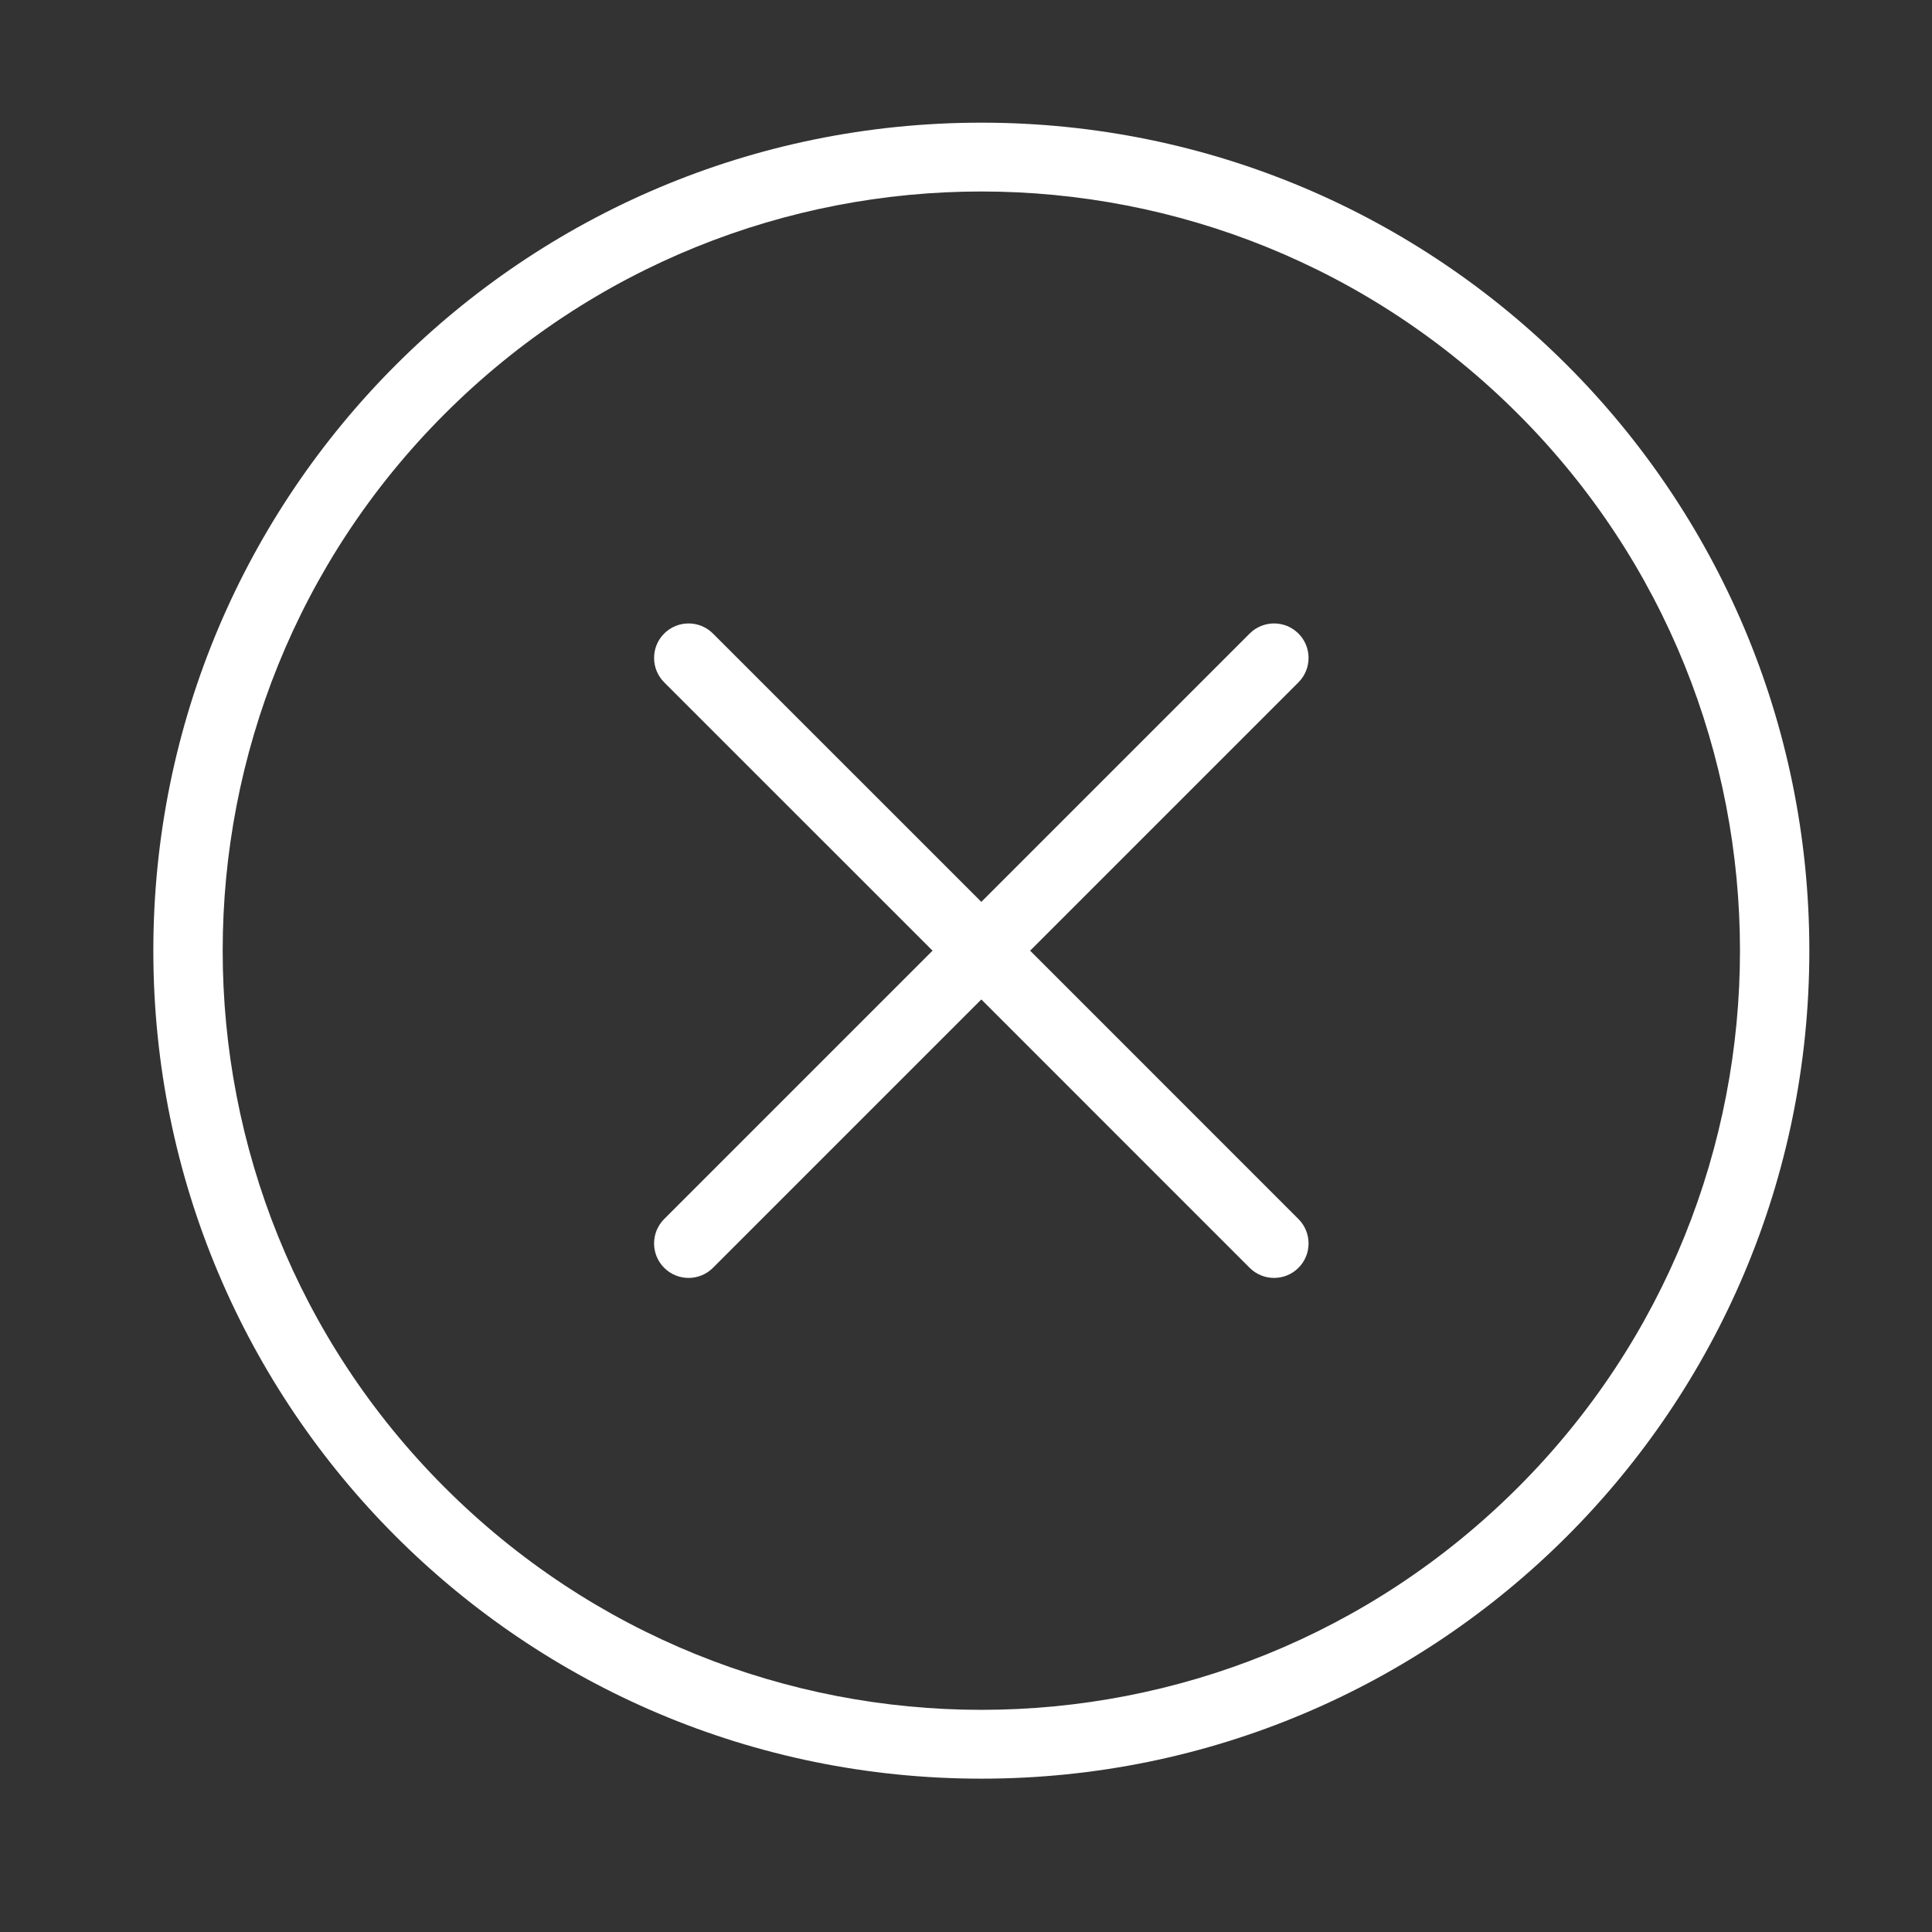 <svg width="63" height="63" viewBox="0 0 63 63" fill="none" xmlns="http://www.w3.org/2000/svg">
<rect x="0" y="0" width="63" height="63" fill="#333333" stroke="none"/>
<path d="M32 4C17.078 4 5 16.075 5 31C5 45.922 17.075 58 32 58C46.922 58 59 45.925 59 31C59 16.078 46.925 4 32 4ZM49.501 48.501C39.829 58.173 24.173 58.175 14.499 48.501C4.849 38.851 4.849 23.149 14.499 13.499C24.171 3.827 39.827 3.825 49.501 13.499C59.151 23.149 59.151 38.851 49.501 48.501Z" fill="white"/>
<path d="M42.341 20.659C41.902 20.22 41.19 20.22 40.75 20.659L32 29.409L23.249 20.659C22.81 20.22 22.098 20.22 21.658 20.659C21.219 21.098 21.219 21.81 21.658 22.25L30.409 31L21.658 39.751C21.219 40.19 21.219 40.902 21.658 41.342C22.098 41.781 22.81 41.781 23.249 41.342L32 32.591L40.75 41.342C41.19 41.781 41.902 41.781 42.341 41.342C42.781 40.903 42.78 40.19 42.341 39.751L33.591 31L42.341 22.25C42.78 21.811 42.78 21.098 42.341 20.659V20.659Z" fill="white"/>
</svg>
